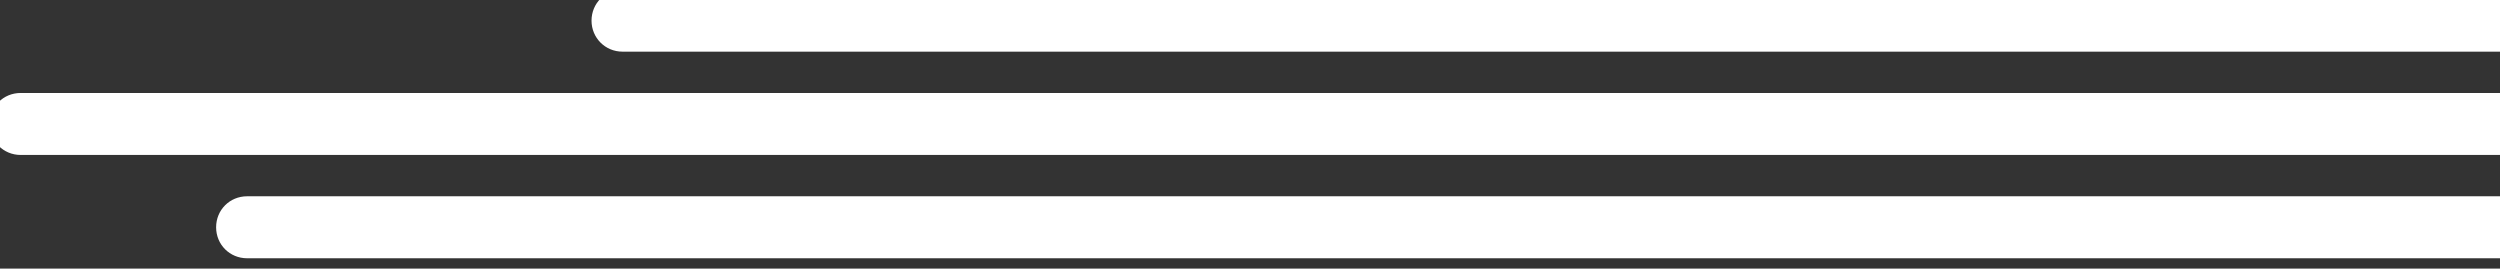 <svg width="121" height="13" viewBox="0 0 121 13" fill="none" xmlns="http://www.w3.org/2000/svg" xmlns:xlink="http://www.w3.org/1999/xlink">
	<rect x="0" y="0" width="121" height="13" fill="#333333" stroke="none"/>
	<desc>
			Created with Pixso.
	</desc>
	<defs/>
	<path id="Line 10" d="M30.13 -0.5L121 -0.5L121 2.5L30.13 2.5C29.29 2.5 28.63 1.83 28.63 1C28.63 0.16 29.29 -0.5 30.13 -0.5Z" fill="#FFFFFF" fill-opacity="1" fill-rule="evenodd"/>
	<path id="Line 11" d="M1 4.5L121 4.5L121 7.5L1 7.5C0.16 7.5 -0.5 6.83 -0.5 6C-0.5 5.16 0.16 4.5 1 4.5Z" fill="#FFFFFF" fill-opacity="1" fill-rule="evenodd"/>
	<path id="Line 12" d="M11.96 9.5L121 9.5L121 12.5L11.96 12.5C11.12 12.5 10.46 11.84 10.46 11C10.46 10.16 11.12 9.5 11.96 9.5Z" fill="#FFFFFF" fill-opacity="1" fill-rule="evenodd"/>
</svg>
